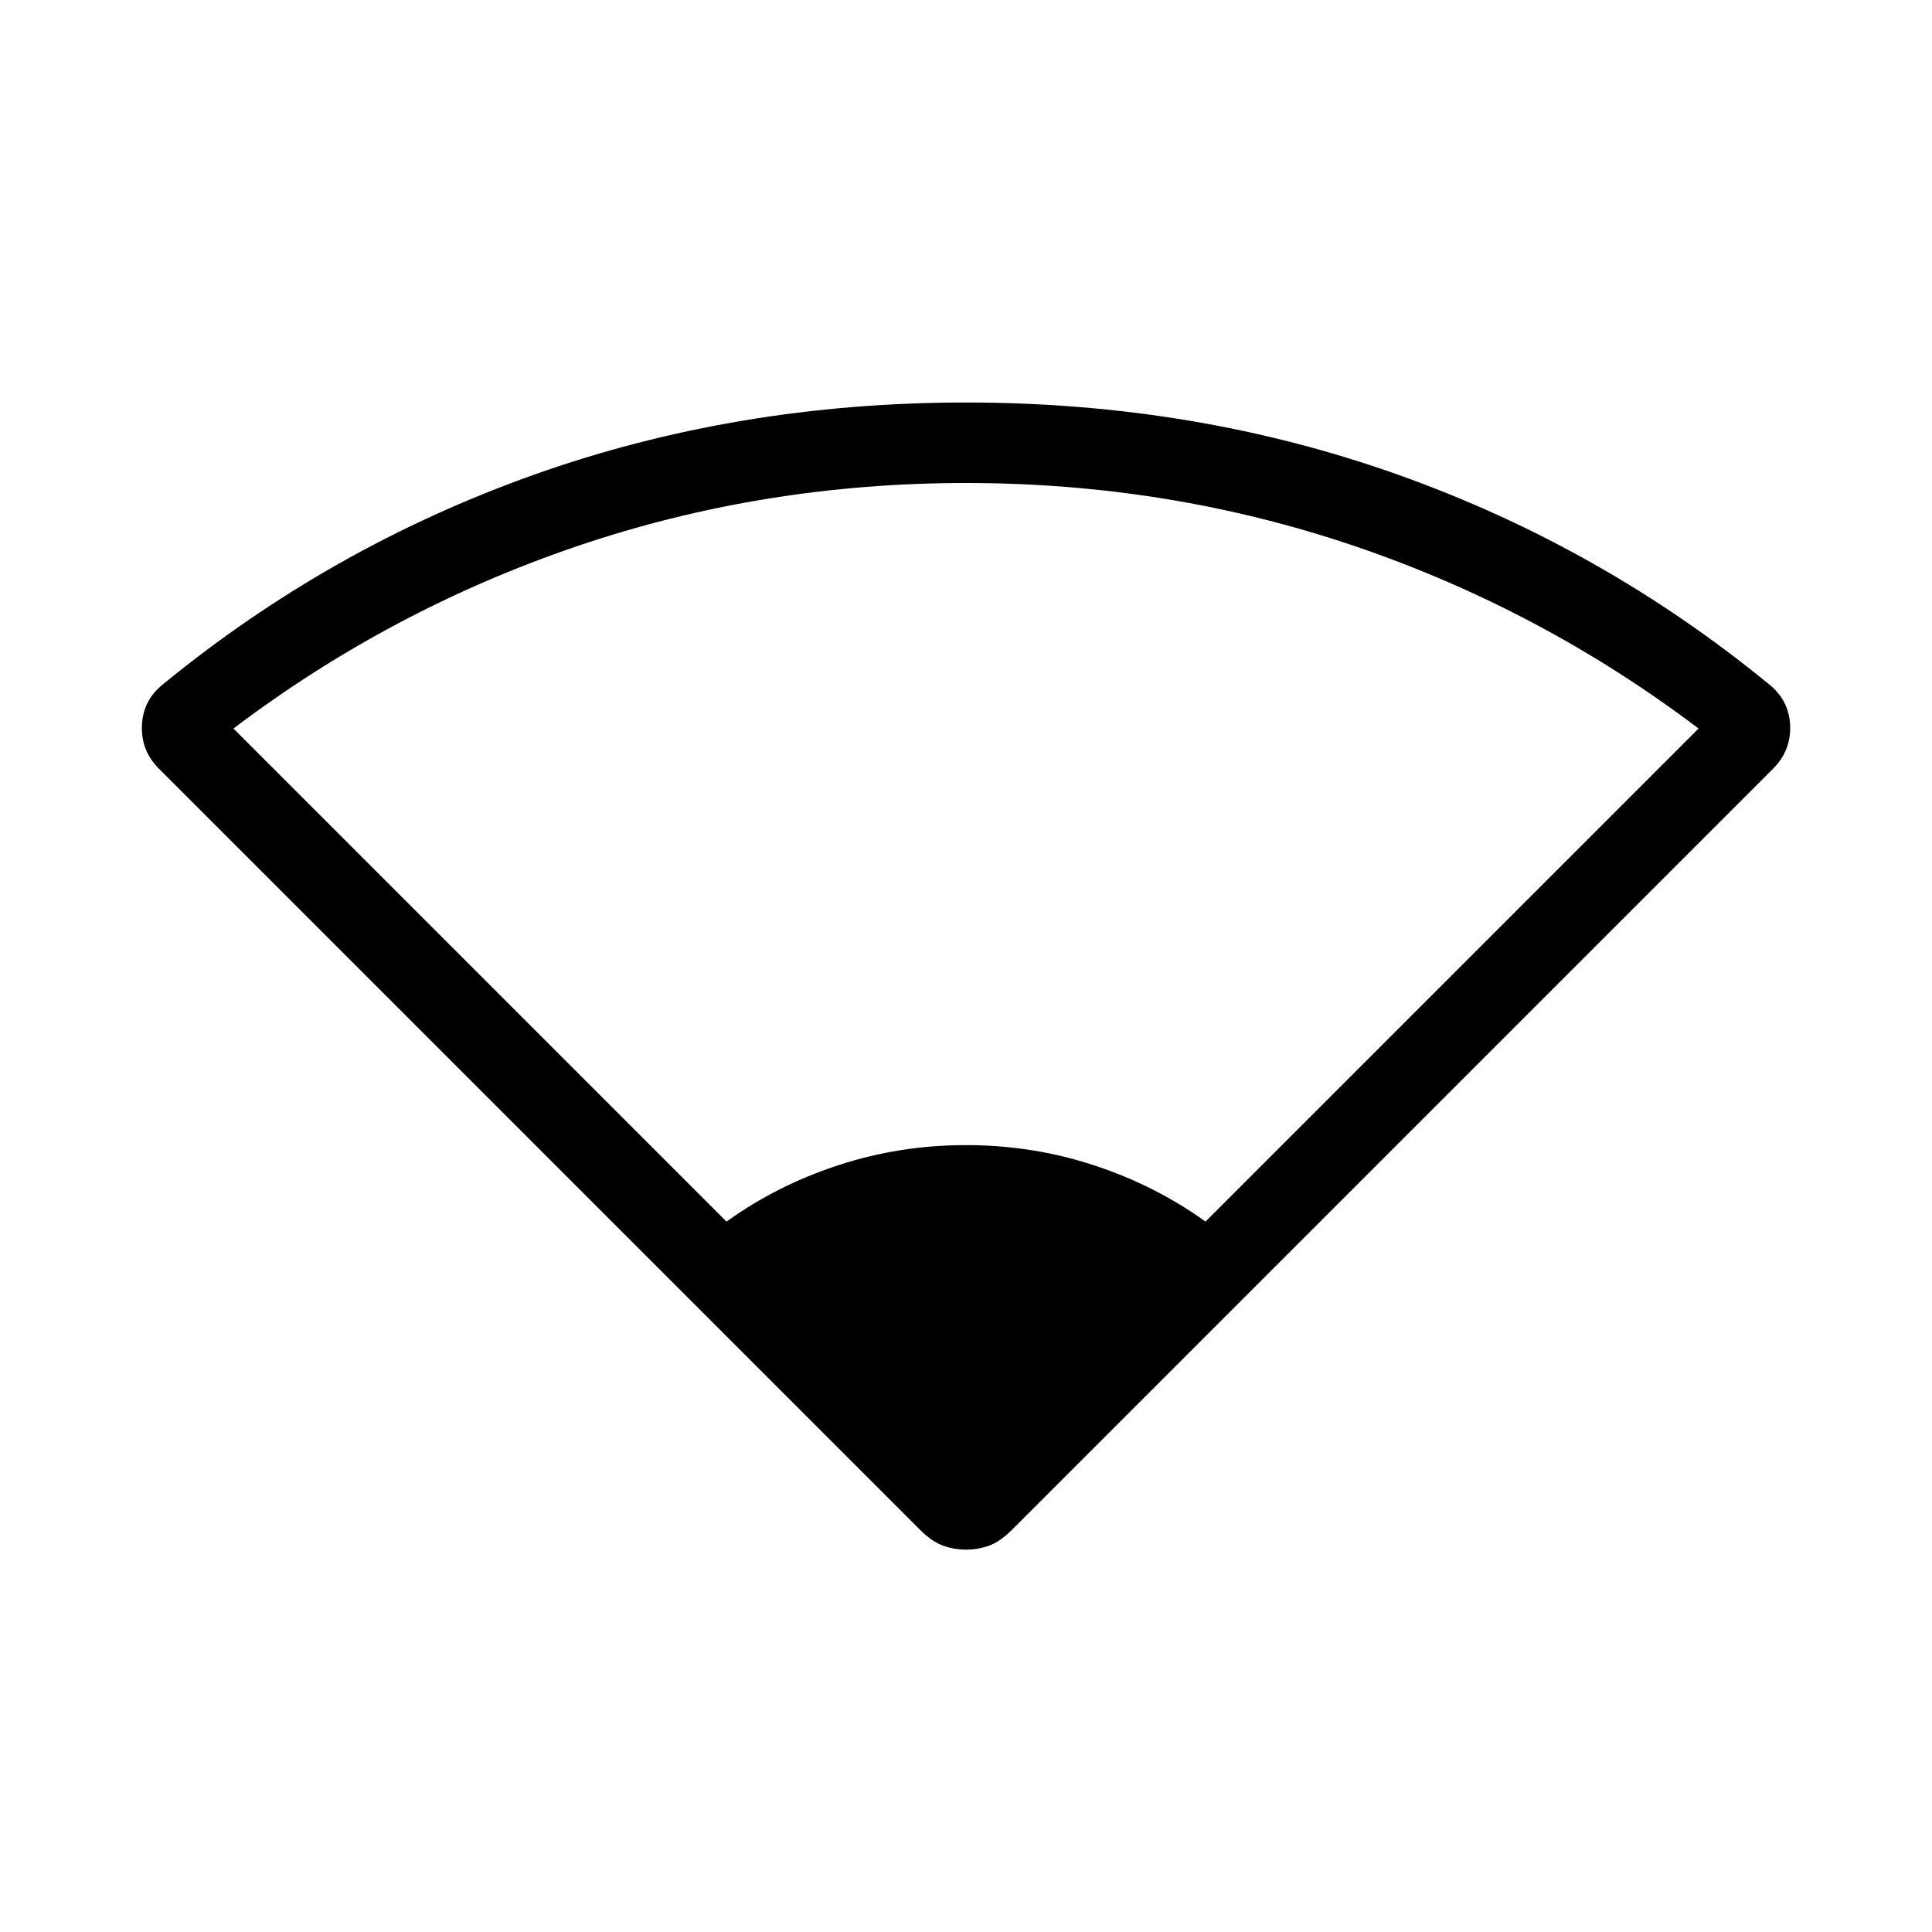 <svg xmlns="http://www.w3.org/2000/svg" height="24" width="24"><path d="M9.025 15.175q.625-.45 1.388-.7.762-.25 1.587-.25t1.588.25q.762.25 1.387.7L21.1 9.05q-1.95-1.475-4.262-2.263Q14.525 6 12 6t-4.838.787Q4.85 7.575 2.9 9.05ZM12 19.25q-.15 0-.287-.05-.138-.05-.288-.2l-9.45-9.45q-.225-.225-.212-.538.012-.312.262-.512 2.075-1.7 4.6-2.6Q9.15 5 12 5t5.375.9q2.525.9 4.6 2.6.25.2.263.512.012.313-.213.538L12.575 19q-.15.15-.287.2-.138.05-.288.05Z"/></svg>